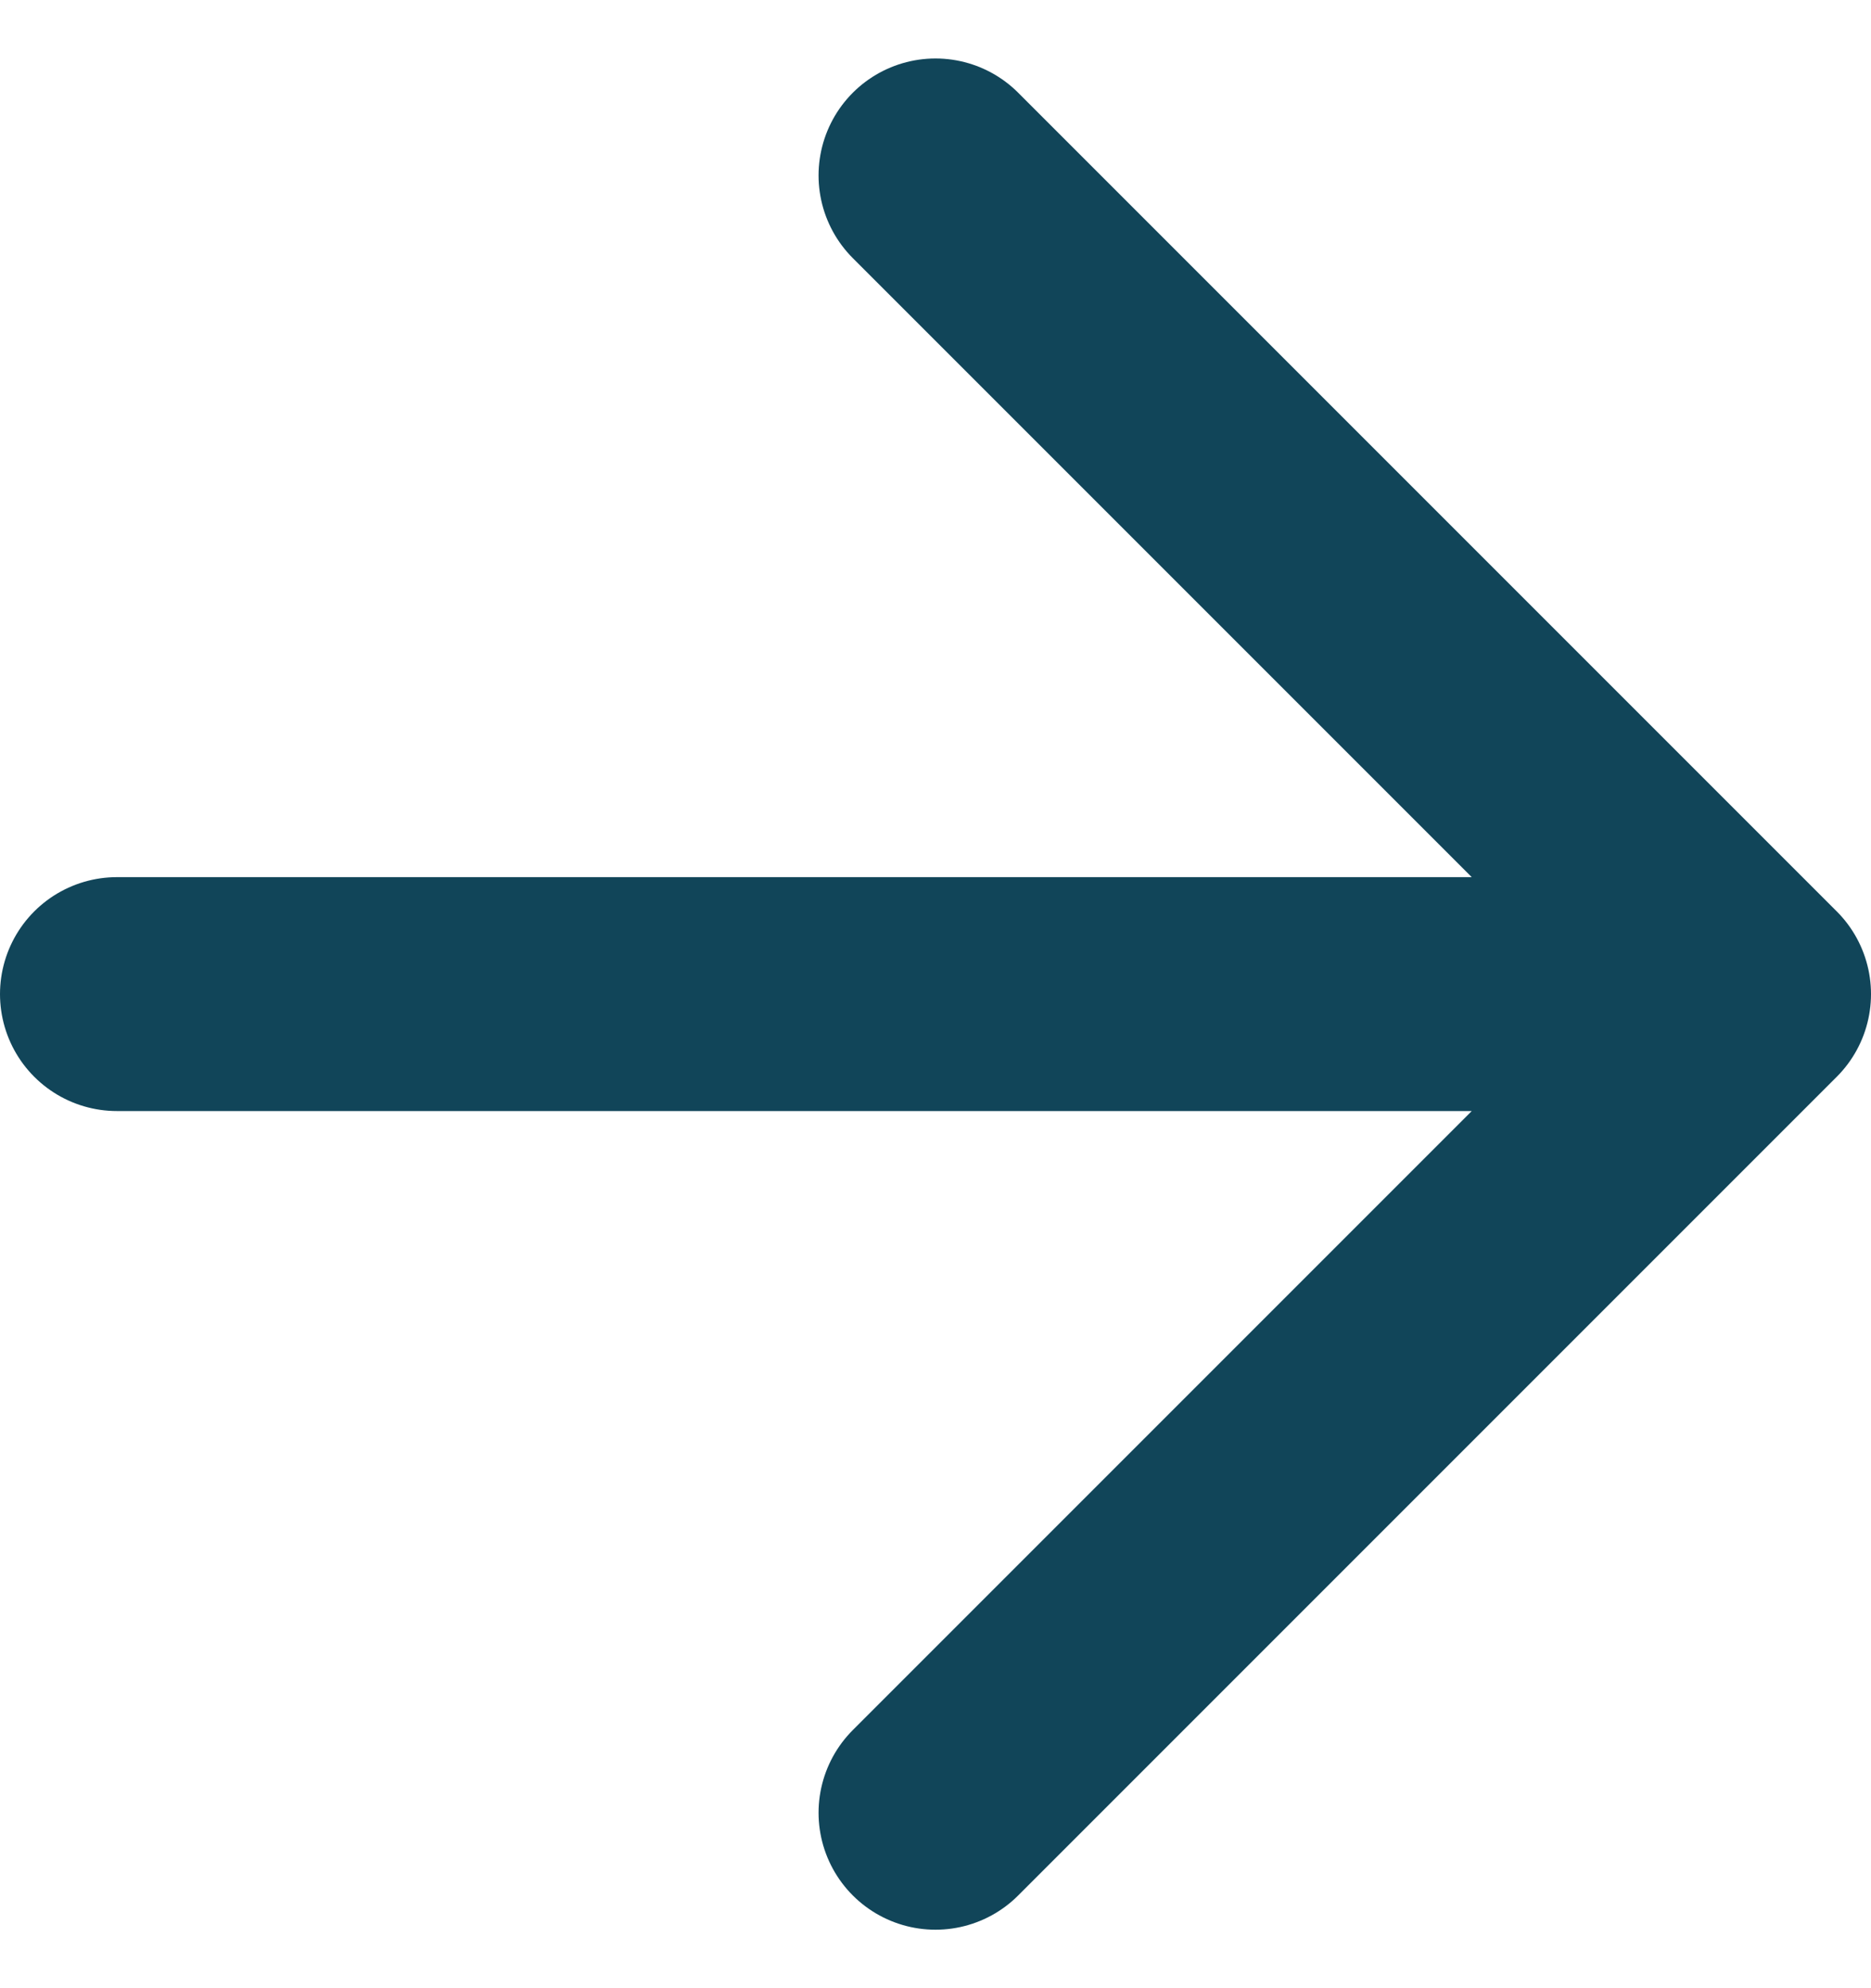 <svg width="16" height="17" viewBox="0 0 16 17" fill="none" xmlns="http://www.w3.org/2000/svg">
<path d="M1 8.5H15M15 8.5L8 1.5M15 8.5L8 15.5" stroke="#114559" stroke-width="2" stroke-linecap="round" stroke-linejoin="round"/>
</svg>

